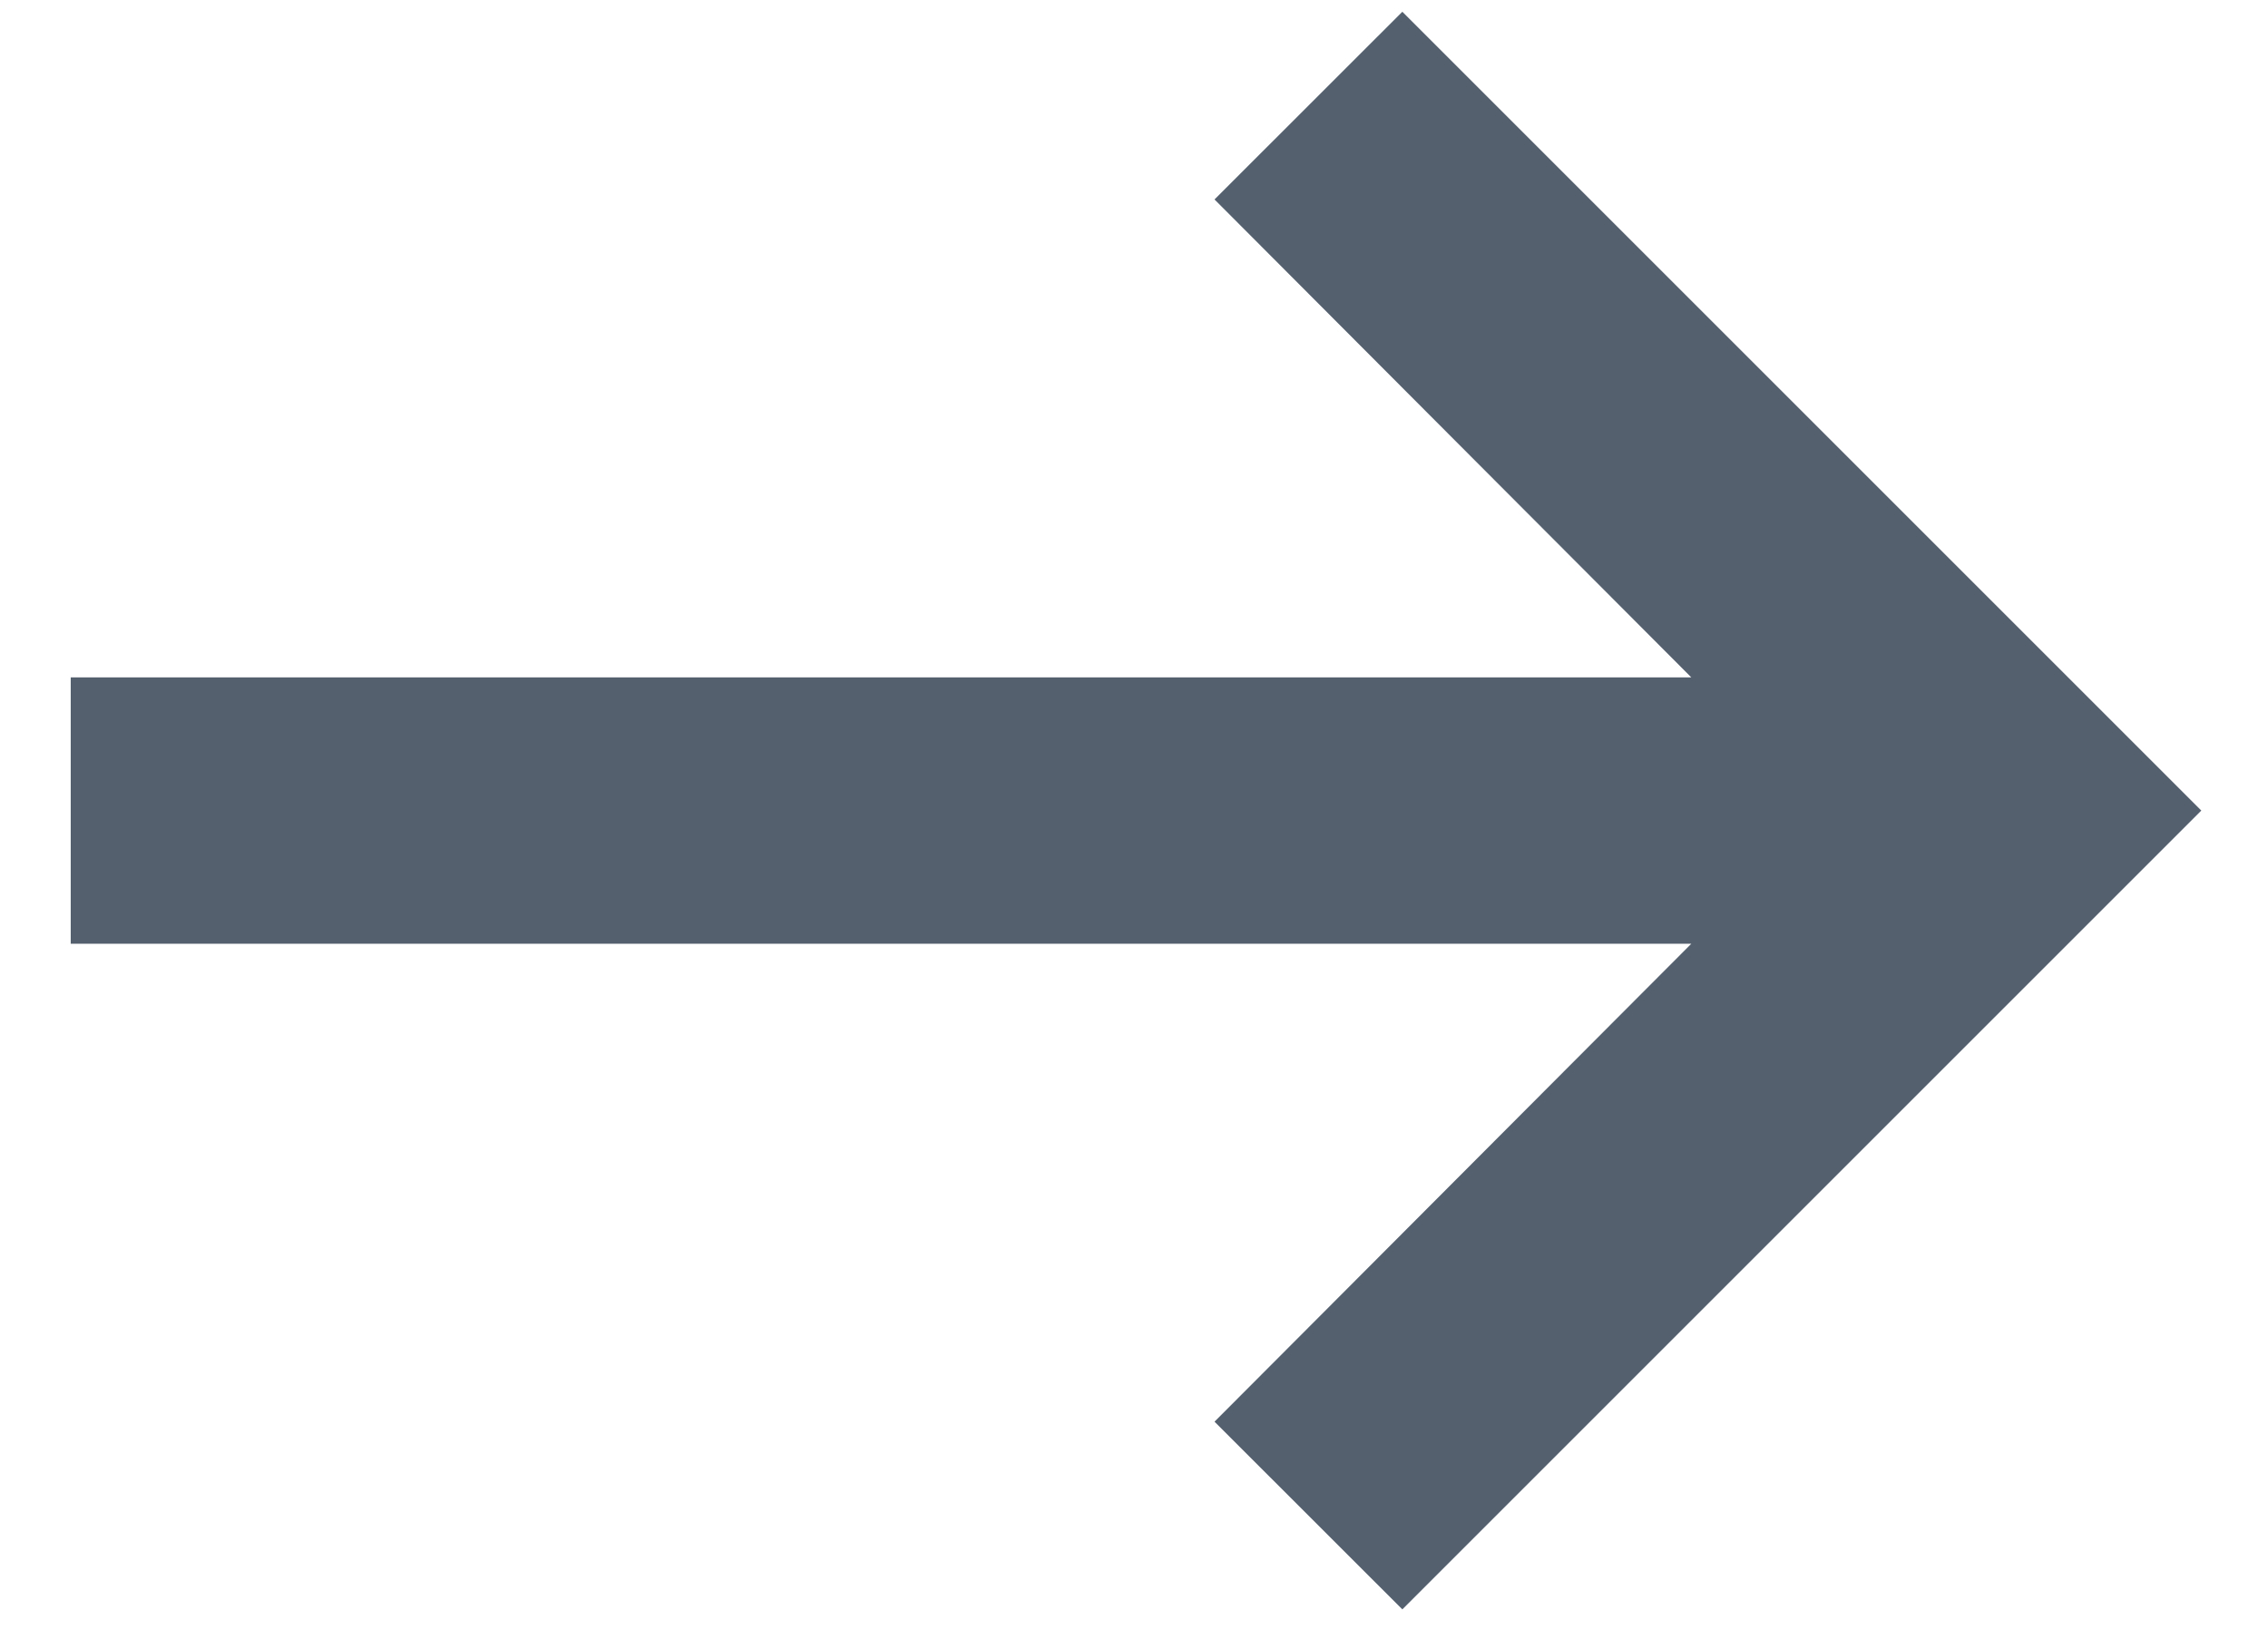<svg width="22" height="16" viewBox="0 0 22 16" fill="none" xmlns="http://www.w3.org/2000/svg">
<path d="M16.406 9.156L11.781 13.793L13.603 15.614L21.353 7.864L13.603 0.114L11.781 1.935L16.406 6.572H0.686V9.156H16.406Z" fill="#55606E"/>
</svg>
